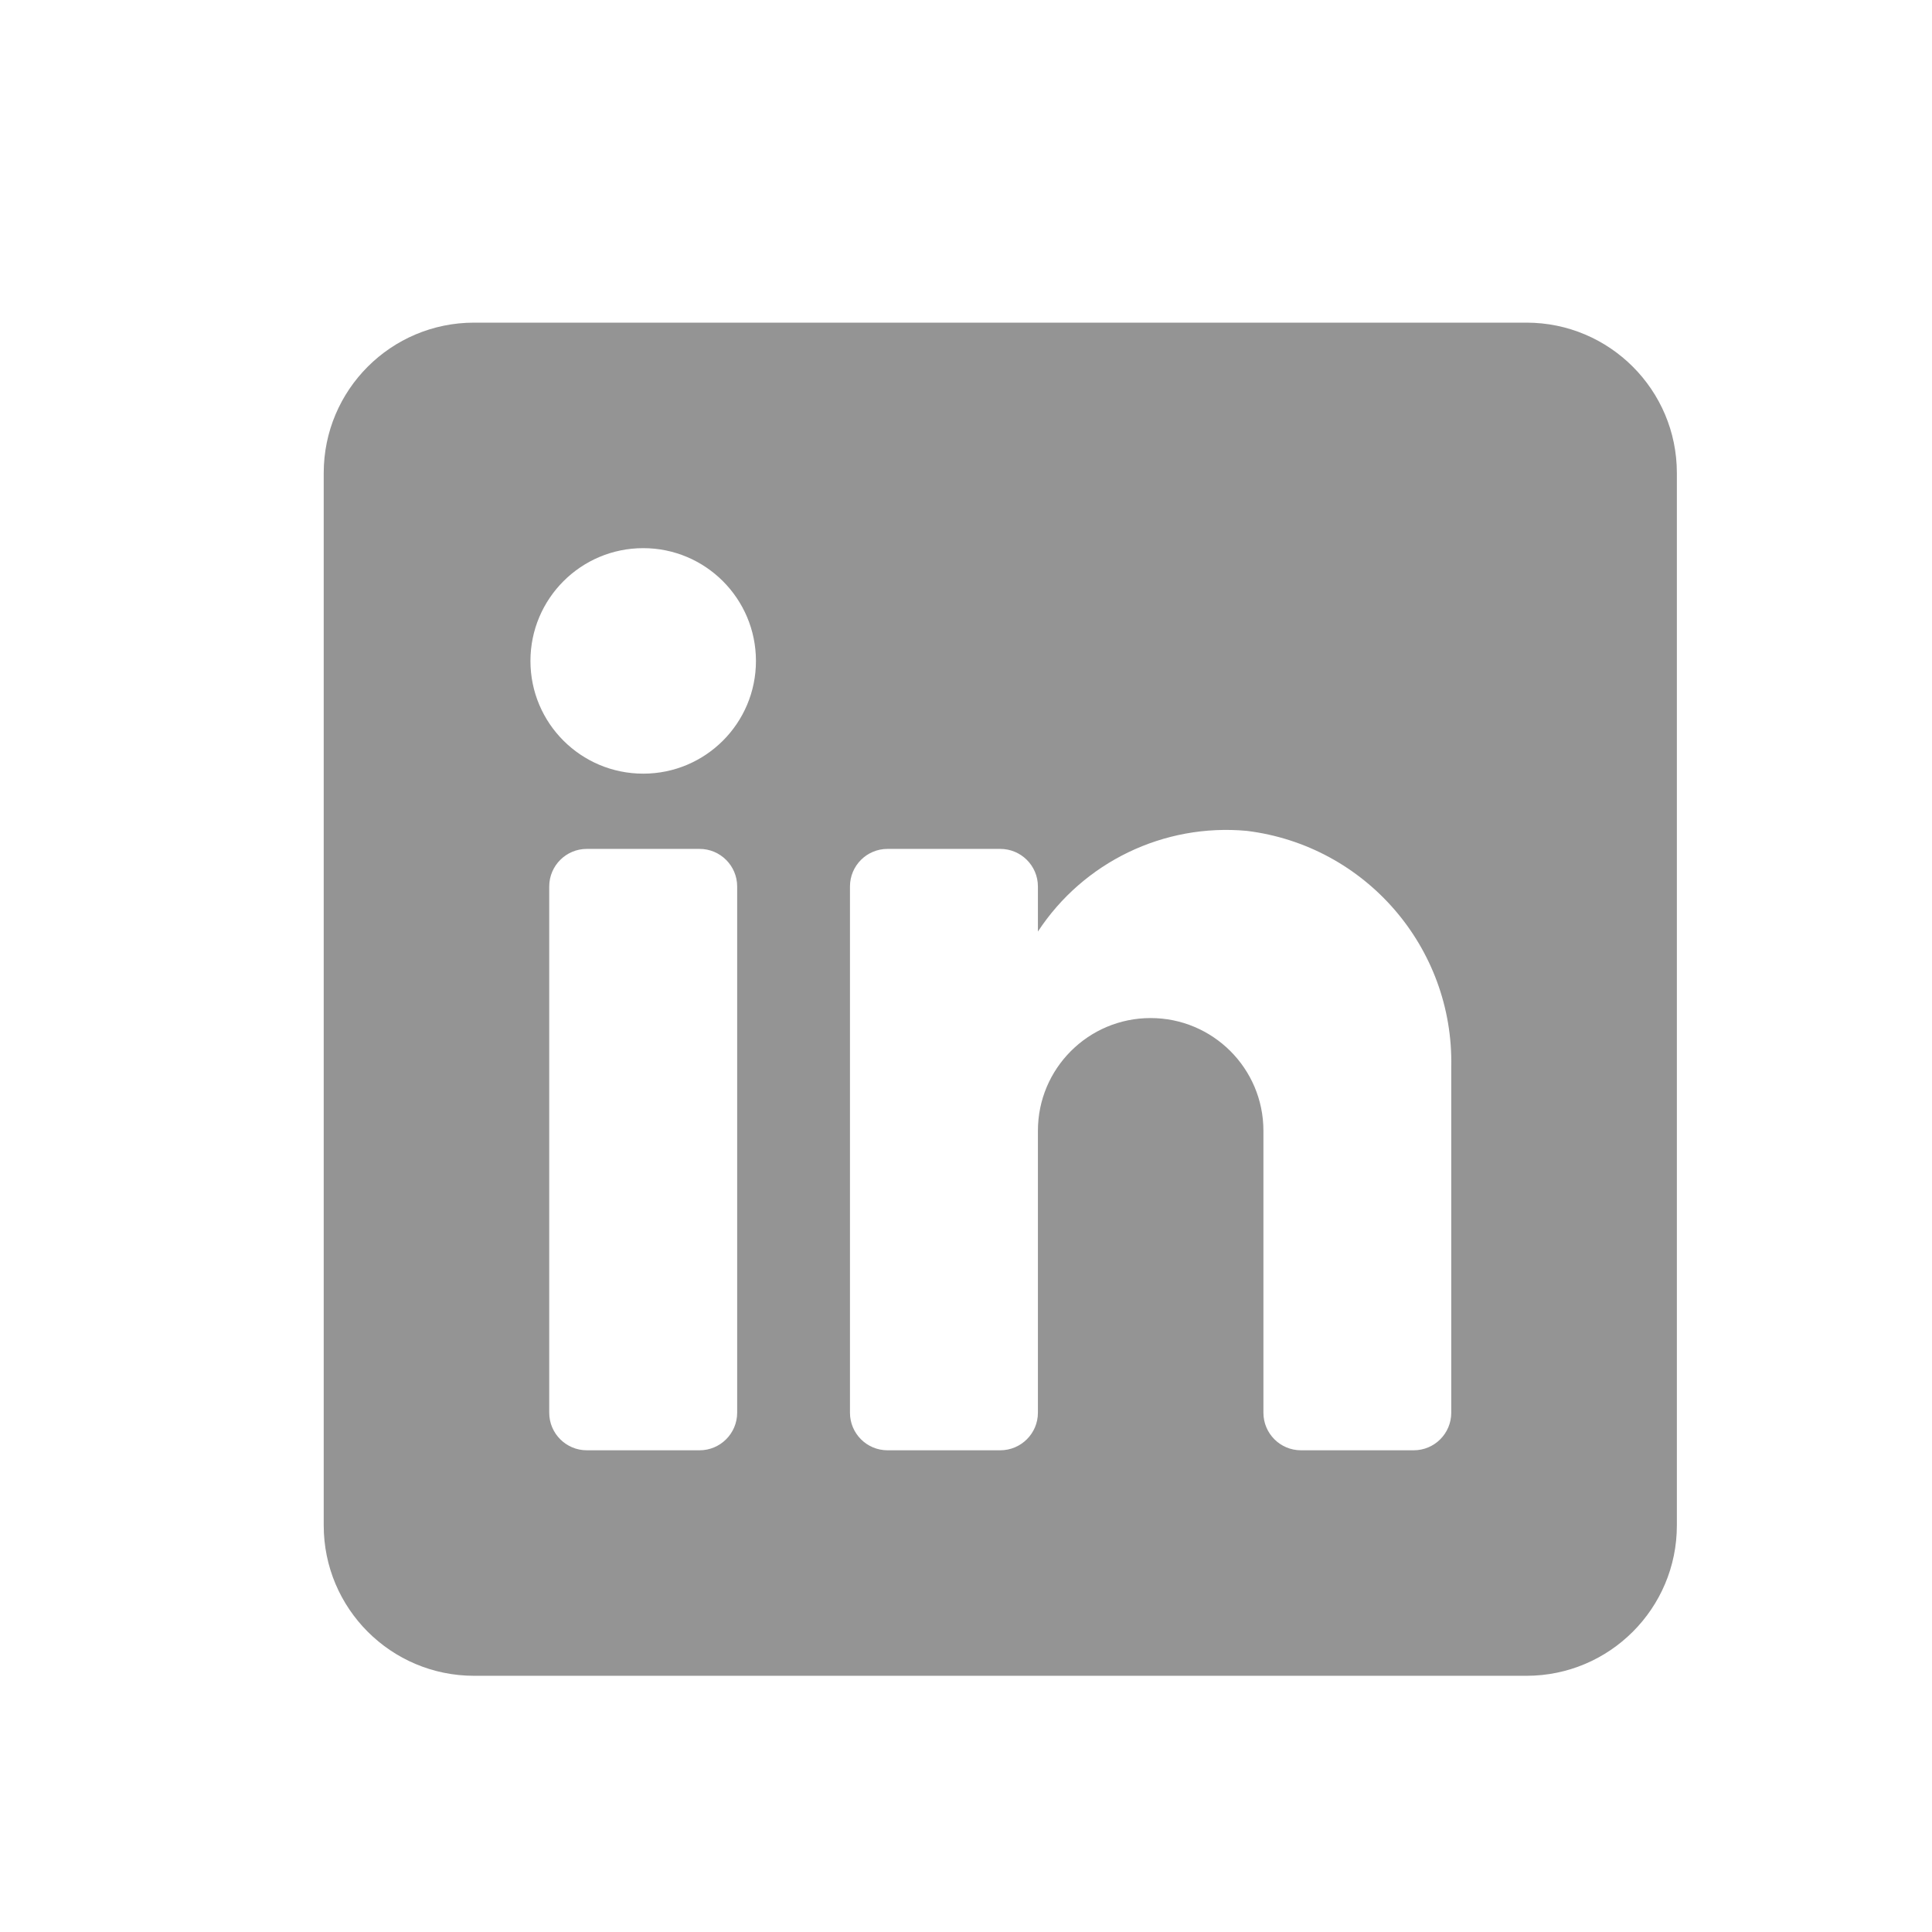 <svg width="18" height="18" viewBox="0 0 18 18" fill="none" xmlns="http://www.w3.org/2000/svg">
<path fill-rule="evenodd" clip-rule="evenodd" d="M4.417 3.006H14.222C14.995 3.006 15.623 3.633 15.623 4.407V14.212C15.623 14.986 14.995 15.613 14.222 15.613H4.417C3.643 15.613 3.016 14.986 3.016 14.212V4.407C3.016 3.633 3.643 3.006 4.417 3.006ZM6.518 13.512C6.711 13.512 6.868 13.355 6.868 13.162V8.259C6.868 8.066 6.711 7.909 6.518 7.909H5.467C5.274 7.909 5.117 8.066 5.117 8.259V13.162C5.117 13.355 5.274 13.512 5.467 13.512H6.518ZM5.993 7.208C5.412 7.208 4.942 6.738 4.942 6.158C4.942 5.578 5.412 5.107 5.993 5.107C6.573 5.107 7.043 5.578 7.043 6.158C7.043 6.738 6.573 7.208 5.993 7.208ZM13.171 13.512C13.365 13.512 13.521 13.355 13.521 13.162V9.94C13.544 8.827 12.721 7.877 11.616 7.741C10.844 7.67 10.095 8.031 9.67 8.679V8.259C9.67 8.066 9.513 7.909 9.319 7.909H8.269C8.075 7.909 7.919 8.066 7.919 8.259V13.162C7.919 13.355 8.075 13.512 8.269 13.512H9.319C9.513 13.512 9.67 13.355 9.67 13.162V10.535C9.67 9.955 10.14 9.485 10.72 9.485C11.3 9.485 11.771 9.955 11.771 10.535V13.162C11.771 13.355 11.927 13.512 12.121 13.512H13.171Z" fill="#949494"/>
</svg>
